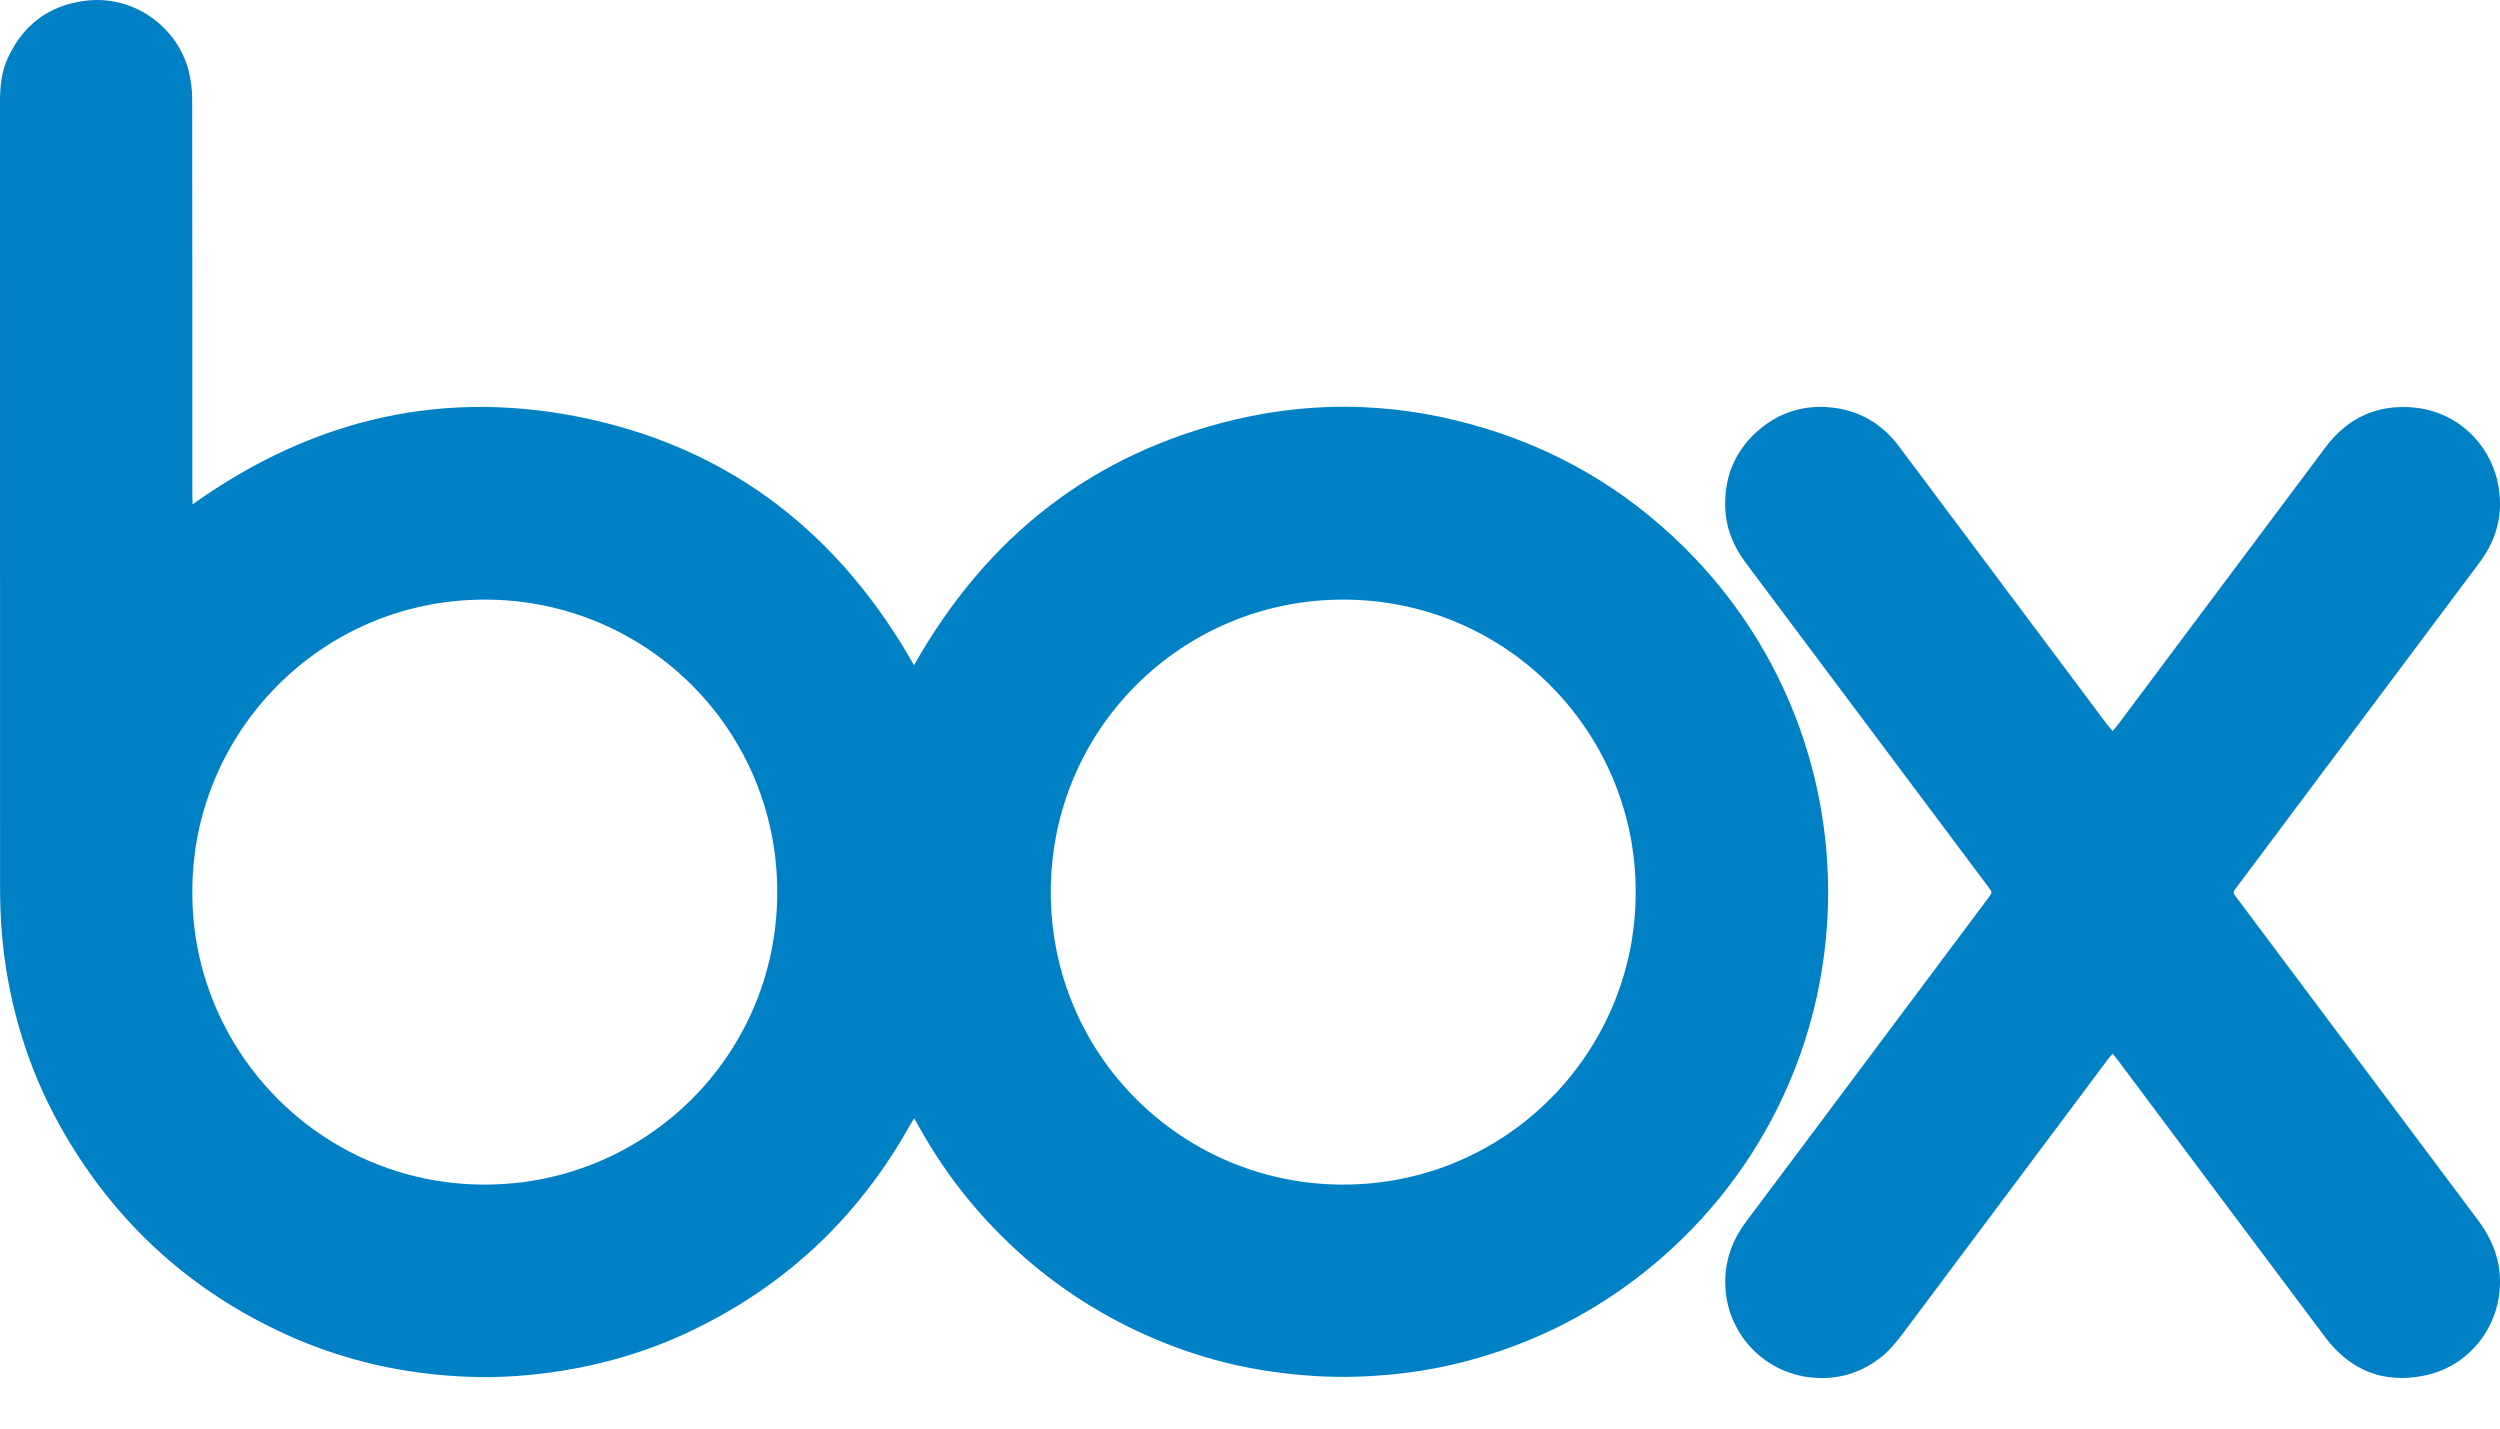 <svg width="49" height="28" viewBox="0 0 49 28" fill="none" xmlns="http://www.w3.org/2000/svg">
<path d="M17.919 21.919C17.879 21.983 17.855 22.017 17.835 22.054C16.832 23.848 15.408 25.195 13.553 26.082C12.757 26.463 11.92 26.72 11.048 26.862C10.428 26.963 9.804 27.009 9.177 26.985C7.944 26.938 6.757 26.676 5.63 26.166C3.749 25.314 2.289 23.992 1.254 22.205C0.713 21.272 0.351 20.271 0.157 19.209C0.047 18.604 0 17.995 0.001 17.38C0.002 12.247 0.002 7.114 4.02251e-07 1.981C-0 1.686 0.031 1.399 0.157 1.129C0.46 0.479 0.966 0.101 1.681 0.014C2.646 -0.104 3.493 0.555 3.7 1.4C3.742 1.571 3.767 1.752 3.767 1.928C3.771 4.516 3.77 7.104 3.77 9.693C3.77 9.747 3.772 9.801 3.775 9.885C6.149 8.192 8.743 7.591 11.569 8.218C14.402 8.846 16.483 10.511 17.915 13.038C19.334 10.525 21.409 8.884 24.215 8.222C25.865 7.832 27.512 7.904 29.133 8.404C30.716 8.891 32.079 9.742 33.221 10.943C36.724 14.629 36.703 20.442 33.148 24.103C32.768 24.494 32.358 24.85 31.918 25.171C31.478 25.493 31.013 25.774 30.524 26.015C30.04 26.253 29.538 26.448 29.02 26.601C28.497 26.754 27.966 26.865 27.425 26.924C26.885 26.983 26.343 27.004 25.799 26.972C25.255 26.939 24.718 26.867 24.187 26.747C23.657 26.626 23.141 26.457 22.639 26.245C22.137 26.033 21.657 25.78 21.198 25.486C20.744 25.194 20.316 24.866 19.918 24.5C19.517 24.131 19.148 23.733 18.814 23.302C18.481 22.874 18.191 22.418 17.919 21.919ZM32.059 17.491C32.073 14.387 29.562 11.756 26.331 11.752C23.181 11.749 20.595 14.278 20.595 17.485C20.595 20.69 23.178 23.214 26.318 23.218C29.547 23.222 32.066 20.597 32.059 17.491ZM3.77 17.485C3.757 20.578 6.262 23.211 9.491 23.218C12.632 23.225 15.23 20.707 15.234 17.492C15.238 14.292 12.661 11.753 9.504 11.752C6.275 11.752 3.759 14.379 3.77 17.485Z" fill="#0081C6"/>
<path d="M41.407 14.329C41.452 14.275 41.489 14.233 41.522 14.189C42.651 12.681 43.779 11.173 44.907 9.666C45.133 9.363 45.359 9.059 45.587 8.757C46.014 8.192 46.588 7.927 47.289 7.985C48.136 8.056 48.785 8.669 48.954 9.45C49.078 10.028 48.953 10.552 48.599 11.025C47.026 13.128 45.452 15.231 43.879 17.335C43.743 17.517 43.752 17.479 43.881 17.652C45.441 19.738 47.001 21.824 48.564 23.909C48.762 24.174 48.91 24.459 48.97 24.788C49.148 25.77 48.53 26.749 47.529 26.959C46.729 27.127 46.068 26.866 45.578 26.214C44.224 24.413 42.878 22.607 41.528 20.803C41.493 20.755 41.454 20.71 41.406 20.652C41.367 20.7 41.335 20.735 41.307 20.772C39.981 22.545 38.655 24.317 37.33 26.091C37.184 26.286 37.034 26.477 36.837 26.626C36.506 26.876 36.131 27.008 35.721 27.01C34.673 27.014 33.923 26.228 33.827 25.344C33.77 24.819 33.914 24.358 34.227 23.94C34.754 23.237 35.28 22.534 35.807 21.83C36.854 20.43 37.901 19.03 38.948 17.63C38.961 17.613 38.975 17.596 38.987 17.578C39.046 17.494 39.048 17.489 38.988 17.407C38.817 17.176 38.644 16.947 38.472 16.717C37.052 14.819 35.633 12.921 34.211 11.024C33.961 10.689 33.817 10.315 33.813 9.9C33.807 9.318 34.019 8.82 34.463 8.436C34.872 8.082 35.355 7.931 35.89 7.986C36.441 8.043 36.886 8.303 37.22 8.749C38.093 9.915 38.965 11.082 39.838 12.248C40.328 12.903 40.818 13.557 41.308 14.212C41.337 14.249 41.368 14.283 41.407 14.329Z" fill="#0081C6"/>
</svg>
